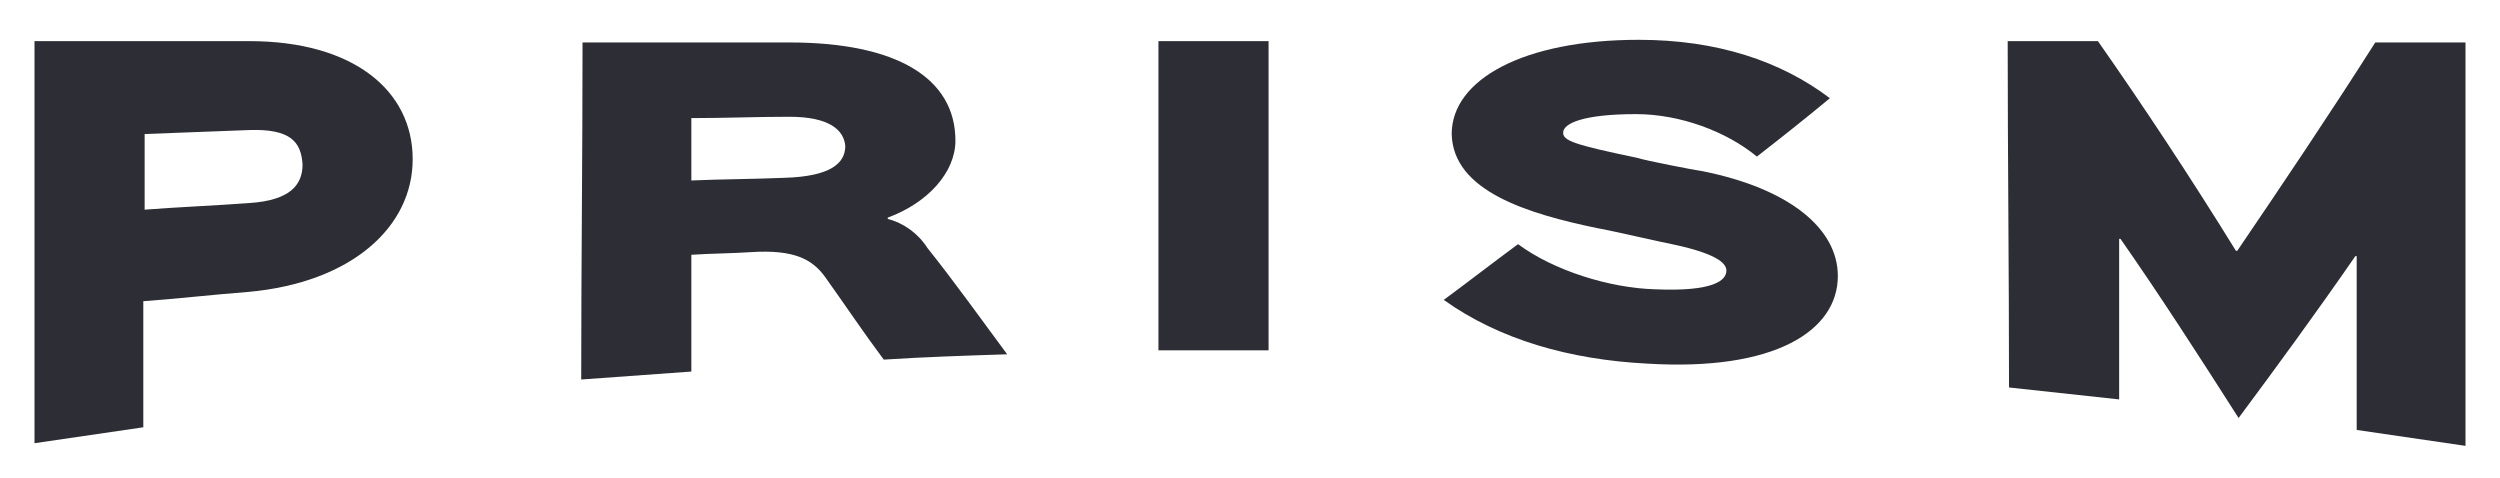 <?xml version="1.0" encoding="utf-8"?>
<!-- Generator: Adobe Illustrator 19.2.1, SVG Export Plug-In . SVG Version: 6.00 Build 0)  -->
<svg version="1.1" id="Layer_1" xmlns="http://www.w3.org/2000/svg" xmlns:xlink="http://www.w3.org/1999/xlink" x="0px" y="0px"
	 viewBox="0 0 188.4 36" style="enable-background:new 0 0 188.4 36;" xml:space="preserve">
<style type="text/css">
	.st0{fill:#2D2D35;}
</style>
<g>
	<path class="st0" d="M18.7,22c-2.6,0.2-5.2,0.5-7.9,0.7c0,0.2,0,0.5,0,0.7c0,2.9,0,5.9,0,8.8c-2.7,0.4-5.5,0.8-8.2,1.2
		c0-10.1,0-20.2,0-30.3c5.4,0,10.8,0,16.2,0c7.8,0,12.3,3.7,12.3,8.9C31.1,17.1,26.5,21.3,18.7,22z M18.8,9.8
		c-2.6,0.1-5.3,0.2-7.9,0.3c0,0.2,0,0.5,0,0.7c0,1.4,0,2.9,0,4.3c0,0.2,0,0.5,0,0.7c2.6-0.2,5.2-0.3,7.9-0.5c3.1-0.2,4-1.4,4-2.9
		C22.7,10.7,21.9,9.7,18.8,9.8z"/>
	<path class="st0" d="M75.9,26.7c-3.1,0.1-6.2,0.2-9.3,0.4c-1.5-2-2.9-4.1-4.4-6.2c-1-1.4-2.4-2.1-5.6-1.9c-1.5,0.1-3,0.1-4.5,0.2
		c0,0.2,0,0.4,0,0.6c0,2.7,0,5.4,0,8.2c-2.8,0.2-5.5,0.4-8.3,0.6c0-8.5,0.1-16.9,0.1-25.4c5.2,0,10.4,0,15.6,0
		c8.1,0,12.5,2.7,12.5,7.4c0,2.4-2.1,4.7-5.1,5.8c0,0,0,0,0,0.1c1.2,0.3,2.3,1.1,3,2.2C71.9,21.2,73.9,24,75.9,26.7z M59.5,8.8
		c-2.5,0-4.9,0.1-7.4,0.1c0,0.2,0,0.4,0,0.6c0,1.2,0,2.3,0,3.5c0,0.2,0,0.4,0,0.6c2.3-0.1,4.6-0.1,7-0.2c3.5-0.1,4.6-1.1,4.6-2.4
		C63.6,9.8,62.5,8.8,59.5,8.8z"/>
	<path class="st0" d="M95.6,26.4c-2.8,0-5.5,0-8.3,0c0-7.8,0-15.5,0-23.3c2.8,0,5.5,0,8.3,0C95.6,10.9,95.6,18.6,95.6,26.4z"/>
	<path class="st0" d="M124.1,27.4c-5.8-0.3-11.1-1.8-15.3-4.8c1.9-1.4,3.7-2.8,5.6-4.2c2.7,2,6.9,3.3,10.3,3.4
		c4.5,0.2,5.4-0.7,5.4-1.4c0-0.4-0.3-1.2-4.1-2c-0.6-0.1-4.9-1.1-5.6-1.2c-5.3-1.1-10.9-2.8-11-7.1c0-4.1,5.4-7.1,14.1-7.1
		c5.9,0,10.7,1.6,14.4,4.4c-1.8,1.5-3.7,3-5.5,4.4c-2.3-1.9-5.8-3.2-9.1-3.2c-4,0-5.5,0.7-5.5,1.4c0,0.6,0.8,0.9,5.6,1.9
		c0.6,0.2,4.2,0.9,4.9,1c6.5,1.3,10.2,4.3,10.2,7.9C138.5,24.9,133.8,28,124.1,27.4z"/>
	<path class="st0" d="M185.8,33.6c-2.7-0.4-5.5-0.8-8.2-1.2c0-4.4,0-8.7,0-13.1c0,0,0,0-0.1,0c-2.9,4.2-5.9,8.3-8.8,12.2l0,0
		c-3-4.7-5.9-9.2-8.9-13.5h-0.1c0,4,0,8.1,0,12.1c-2.8-0.3-5.5-0.6-8.3-0.9c0-8.7-0.1-17.4-0.1-26.1c2.3,0,4.5,0,6.8,0
		c3.5,5,7,10.3,10.4,15.8h0.1c3.4-5,6.9-10.2,10.4-15.7c2.3,0,4.5,0,6.8,0C185.8,13.3,185.8,23.4,185.8,33.6z"/>
</g>
</svg>

